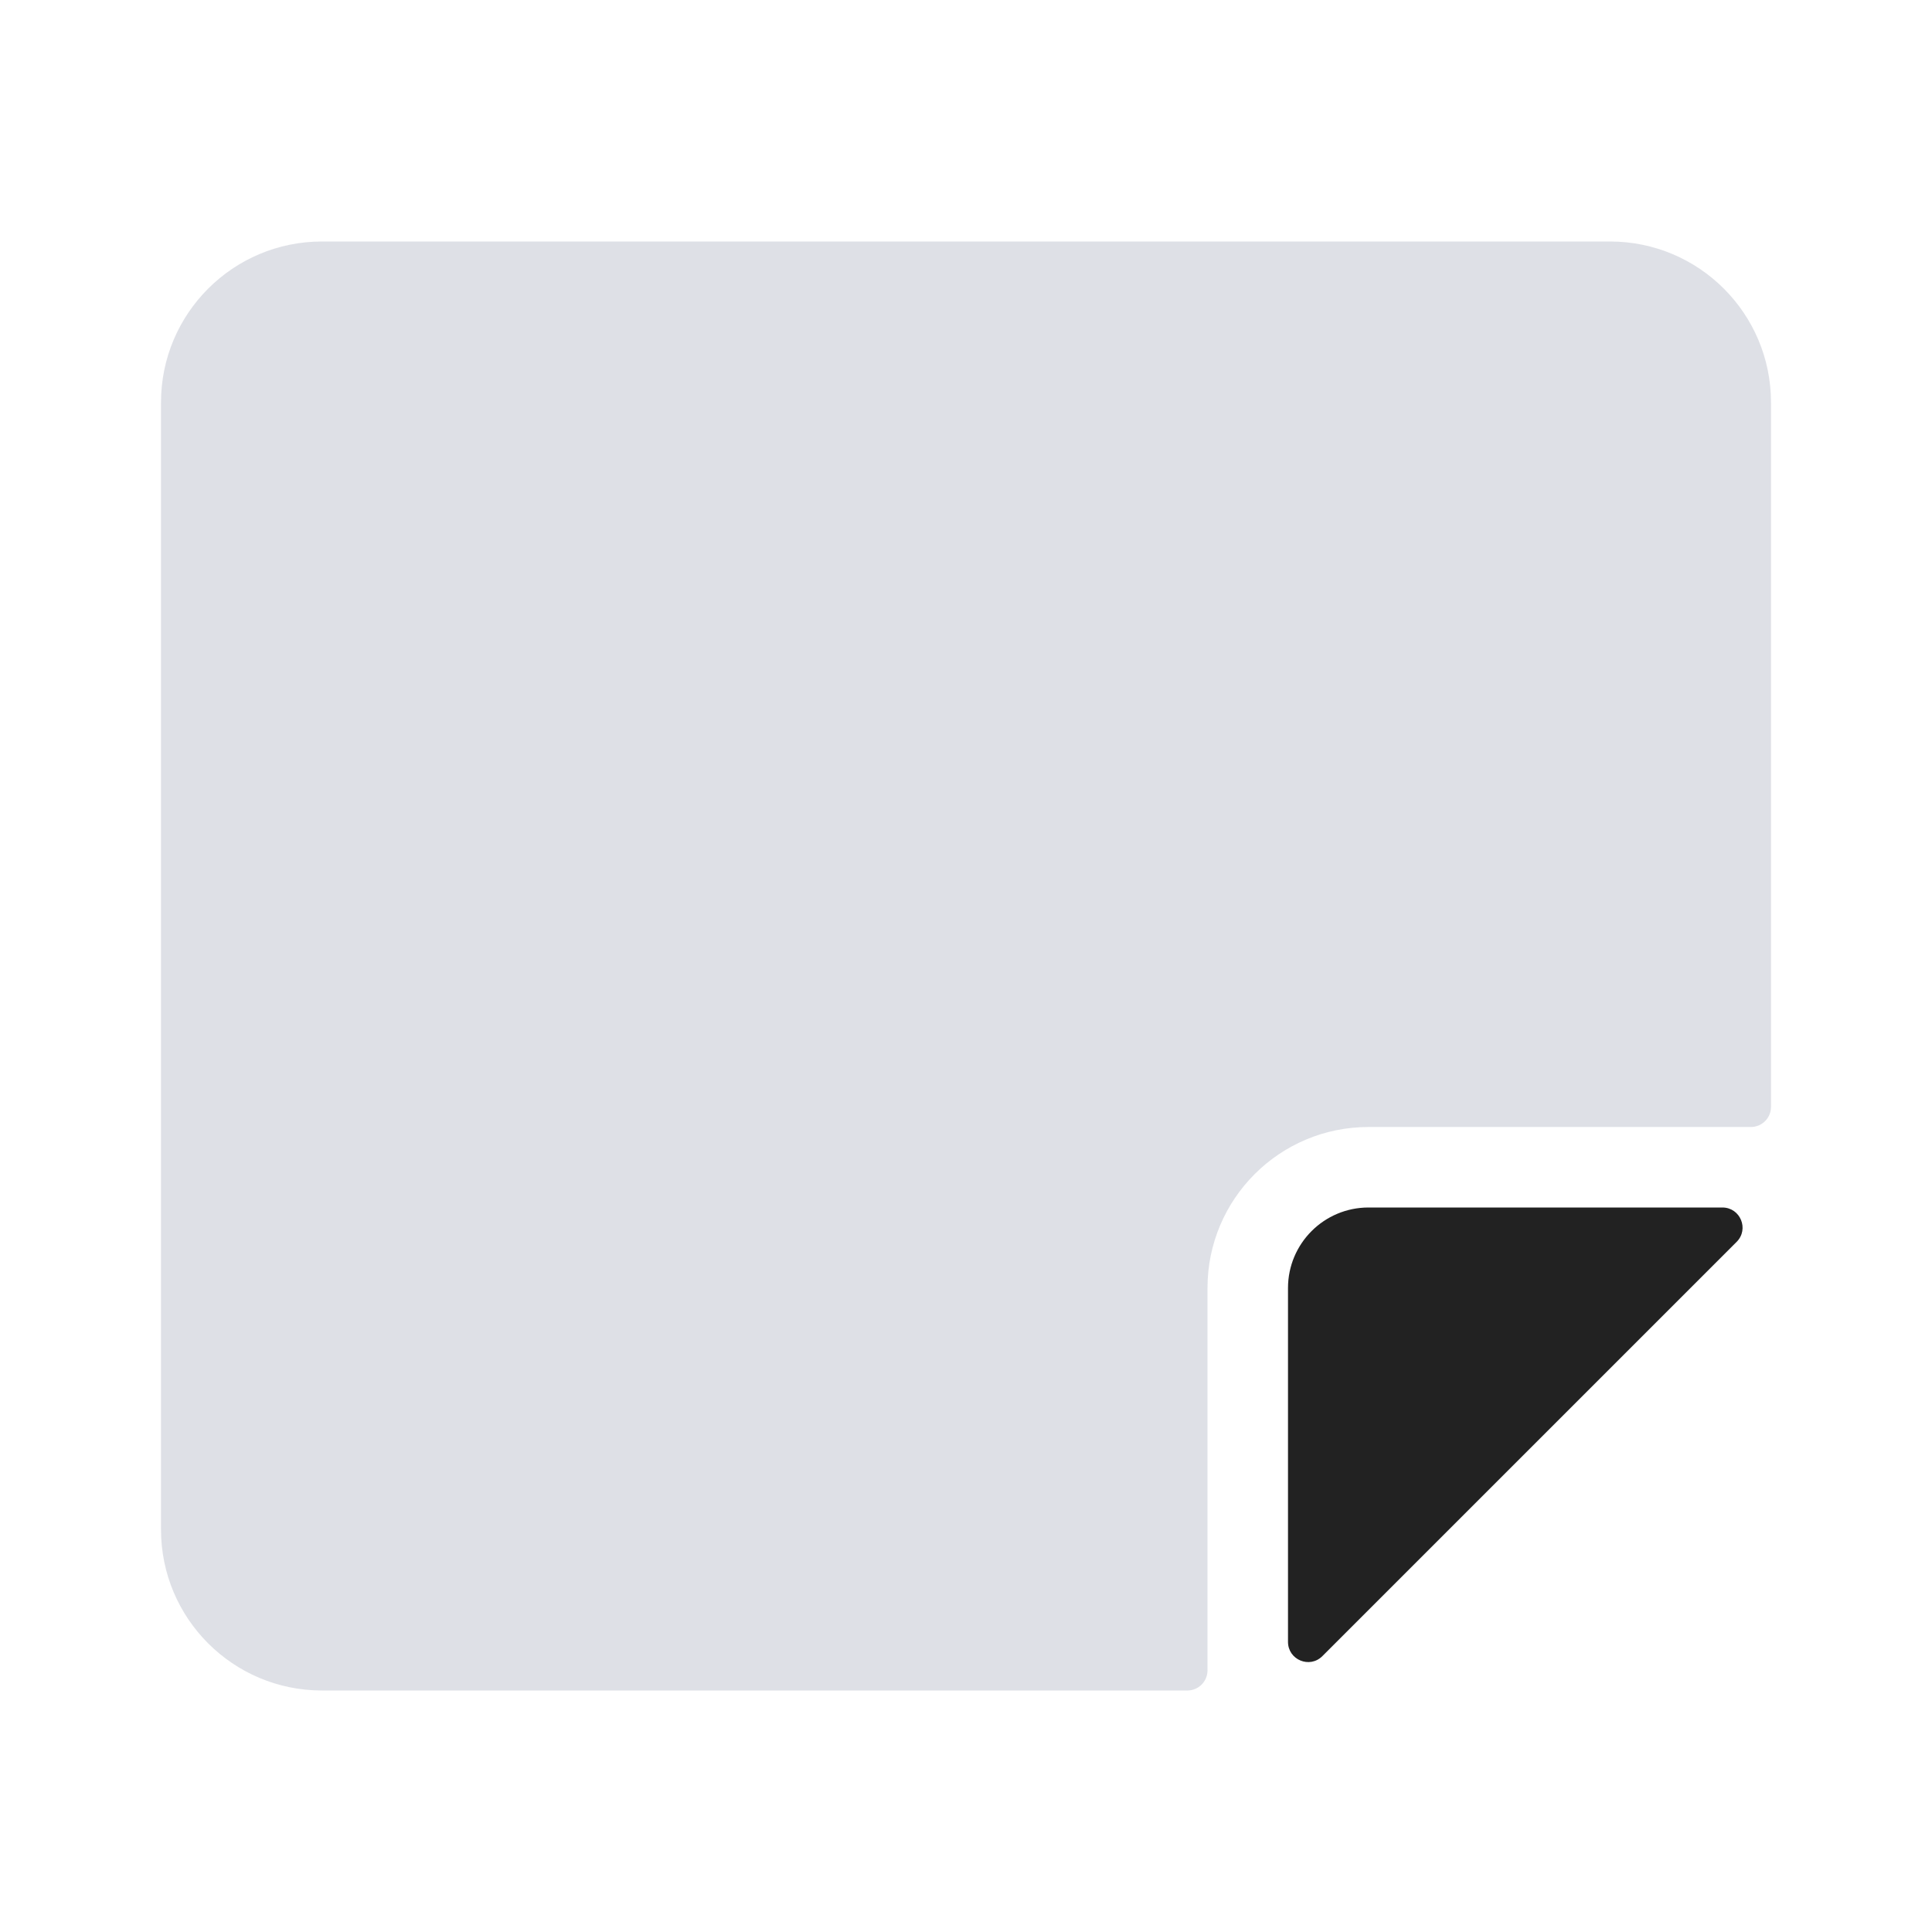 <svg viewBox="0 0 24 24" fill="none" xmlns="http://www.w3.org/2000/svg">
<path d="M2 19C2 20.105 2.895 21 4 21H14.75C14.888 21 15 20.888 15 20.75V16C15 14.895 15.895 14 17 14H21.75C21.888 14 22 13.888 22 13.75V5C22 3.895 21.105 3 20 3H4C2.895 3 2 3.895 2 5V19Z" fill="#7E869E" fill-opacity="0.25"/>
<path d="M16 16V20.396C16 20.619 16.269 20.731 16.427 20.573L21.573 15.427C21.731 15.269 21.619 15 21.396 15H17C16.448 15 16 15.448 16 16Z" fill="#222222"/>
</svg>
